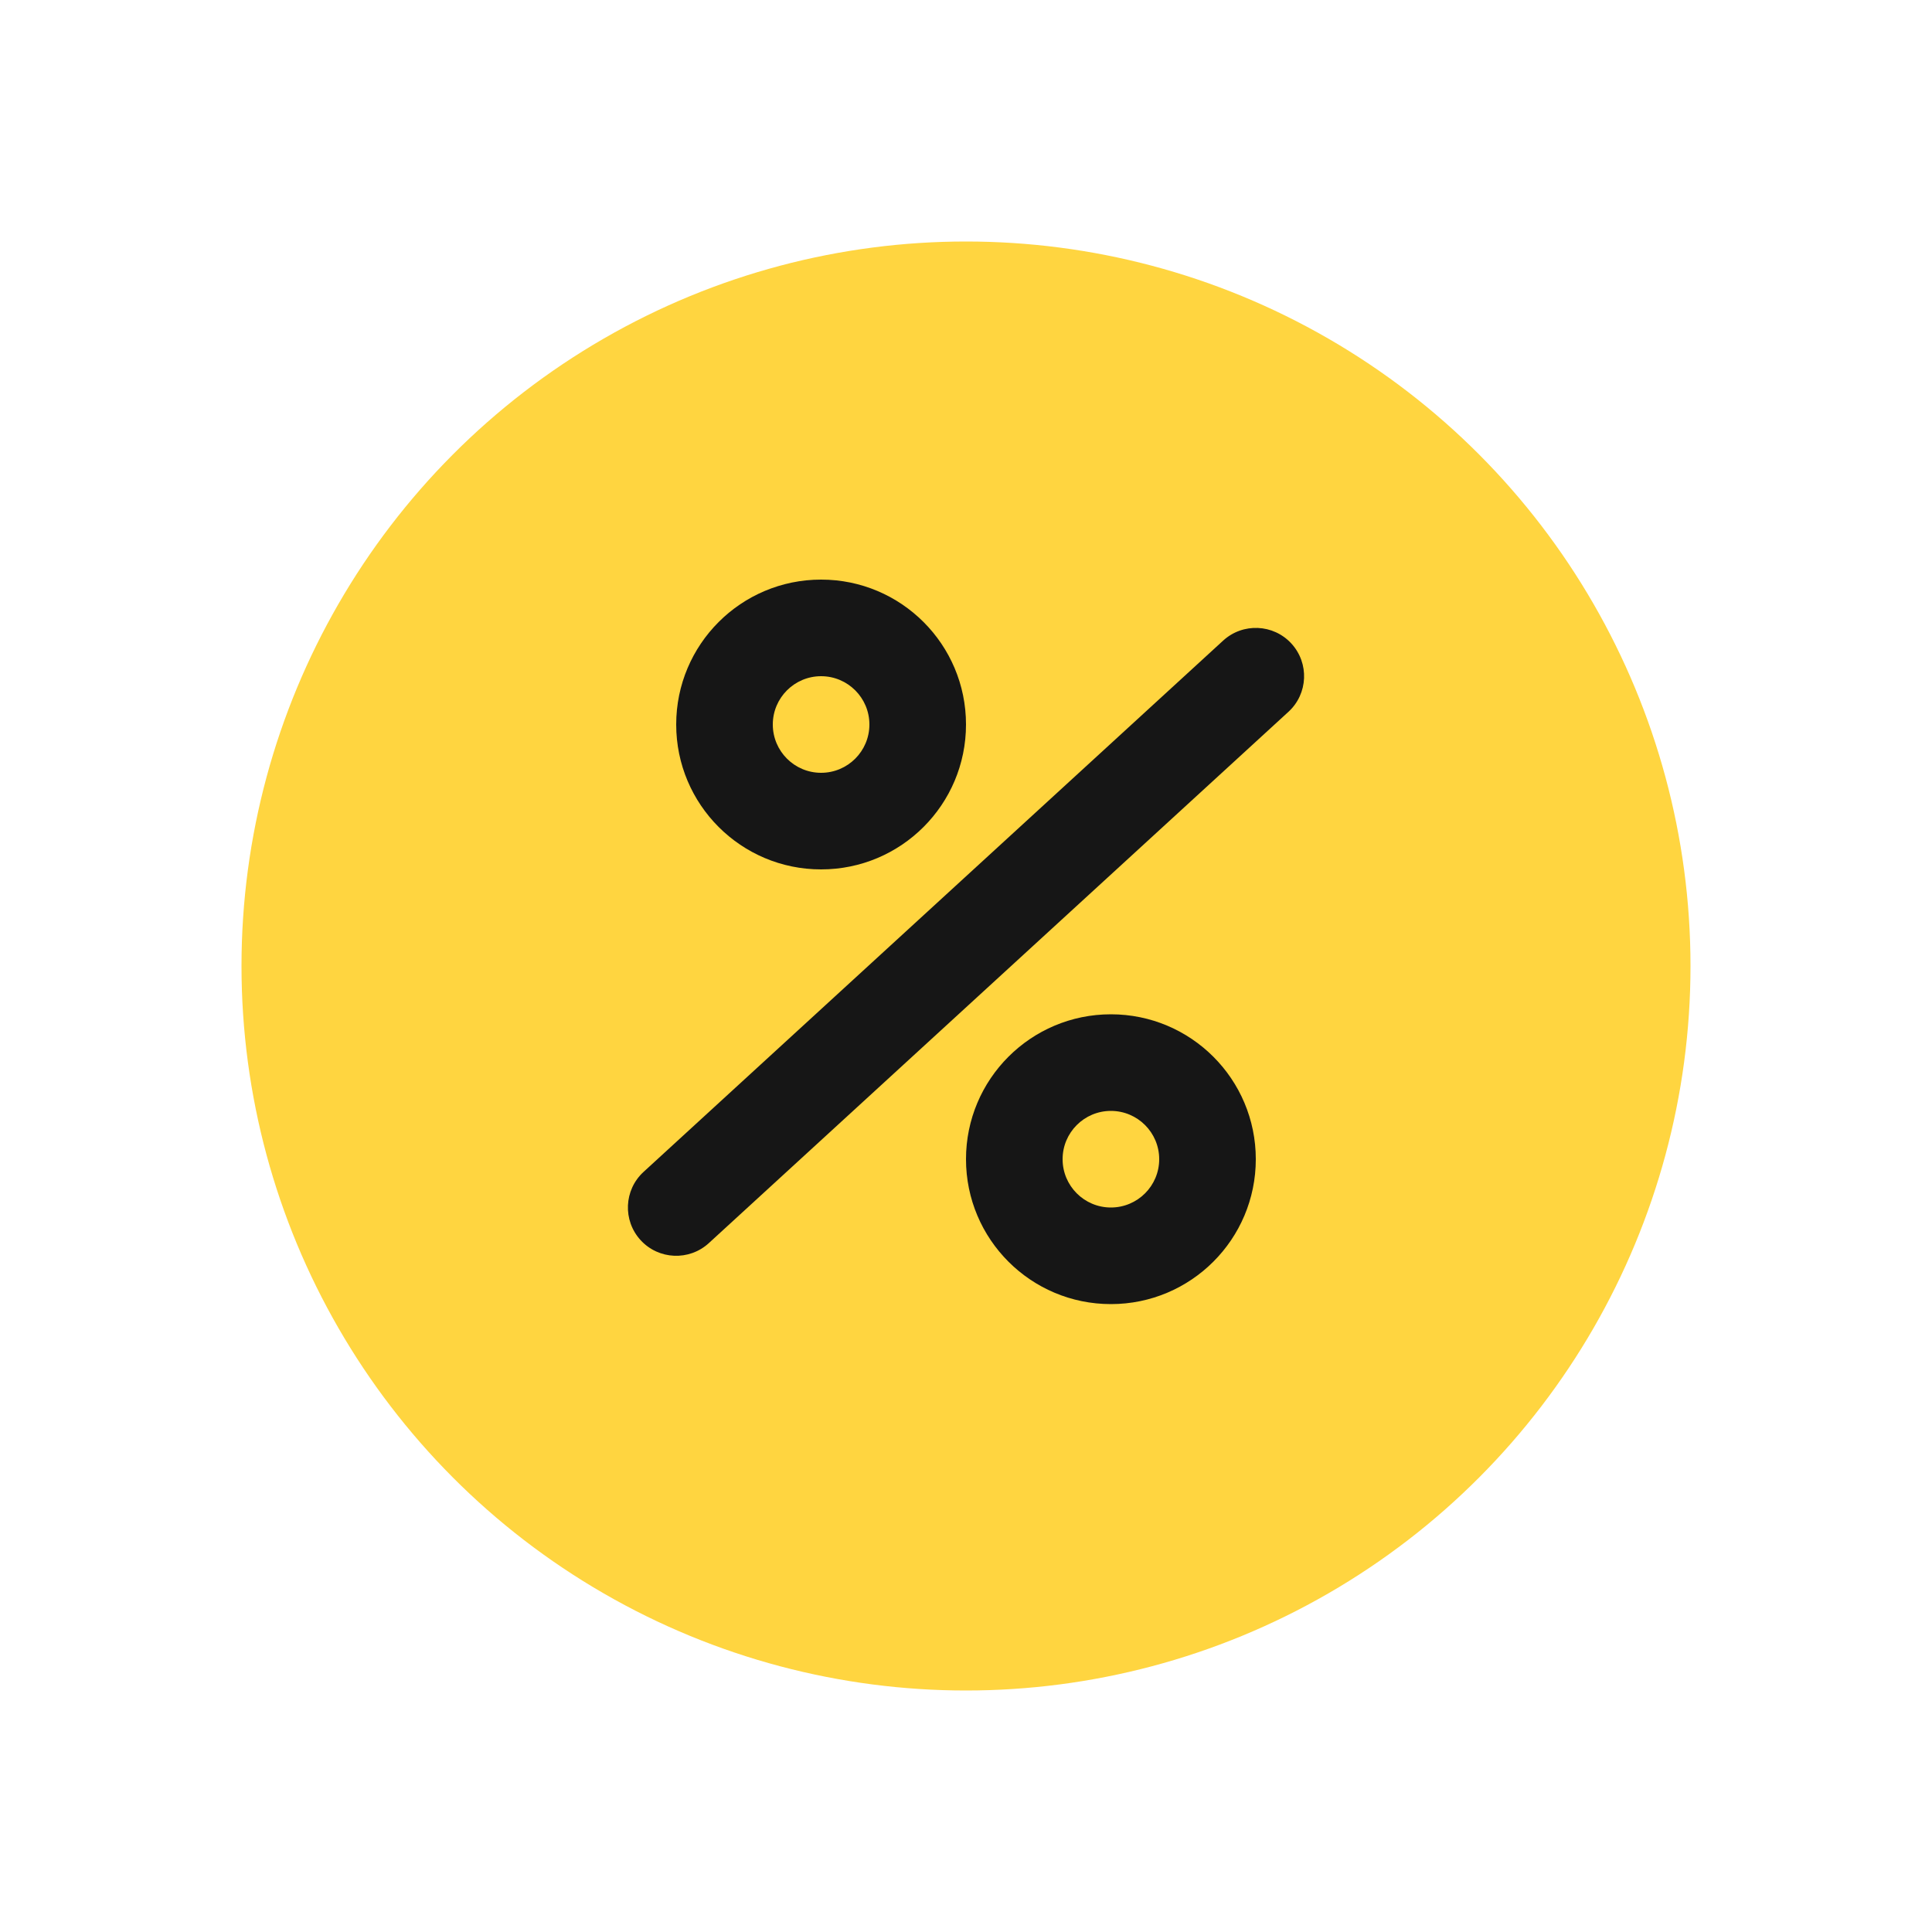 <svg width="40" height="40" viewBox="0 0 40 40" fill="none" xmlns="http://www.w3.org/2000/svg">
<circle cx="20" cy="20" r="15" fill="#FFD540"/>
<path fill-rule="evenodd" clip-rule="evenodd" d="M17 14C16.448 14 16 14.448 16 15C16 15.552 16.448 16 17 16C17.552 16 18 15.552 18 15C18 14.448 17.552 14 17 14ZM14 15C14 13.343 15.343 12 17 12C18.657 12 20 13.343 20 15C20 16.657 18.657 18 17 18C15.343 18 14 16.657 14 15Z" fill="#161616"/>
<path fill-rule="evenodd" clip-rule="evenodd" d="M23 23C22.448 23 22 23.448 22 24C22 24.552 22.448 25 23 25C23.552 25 24 24.552 24 24C24 23.448 23.552 23 23 23ZM20 24C20 22.343 21.343 21 23 21C24.657 21 26 22.343 26 24C26 25.657 24.657 27 23 27C21.343 27 20 25.657 20 24Z" fill="#161616"/>
<path fill-rule="evenodd" clip-rule="evenodd" d="M26.737 13.324C27.11 13.731 27.083 14.364 26.676 14.737L14.676 25.737C14.269 26.11 13.636 26.083 13.263 25.676C12.89 25.269 12.917 24.636 13.324 24.263L25.324 13.263C25.731 12.89 26.364 12.917 26.737 13.324Z" fill="#161616"/>
</svg>
